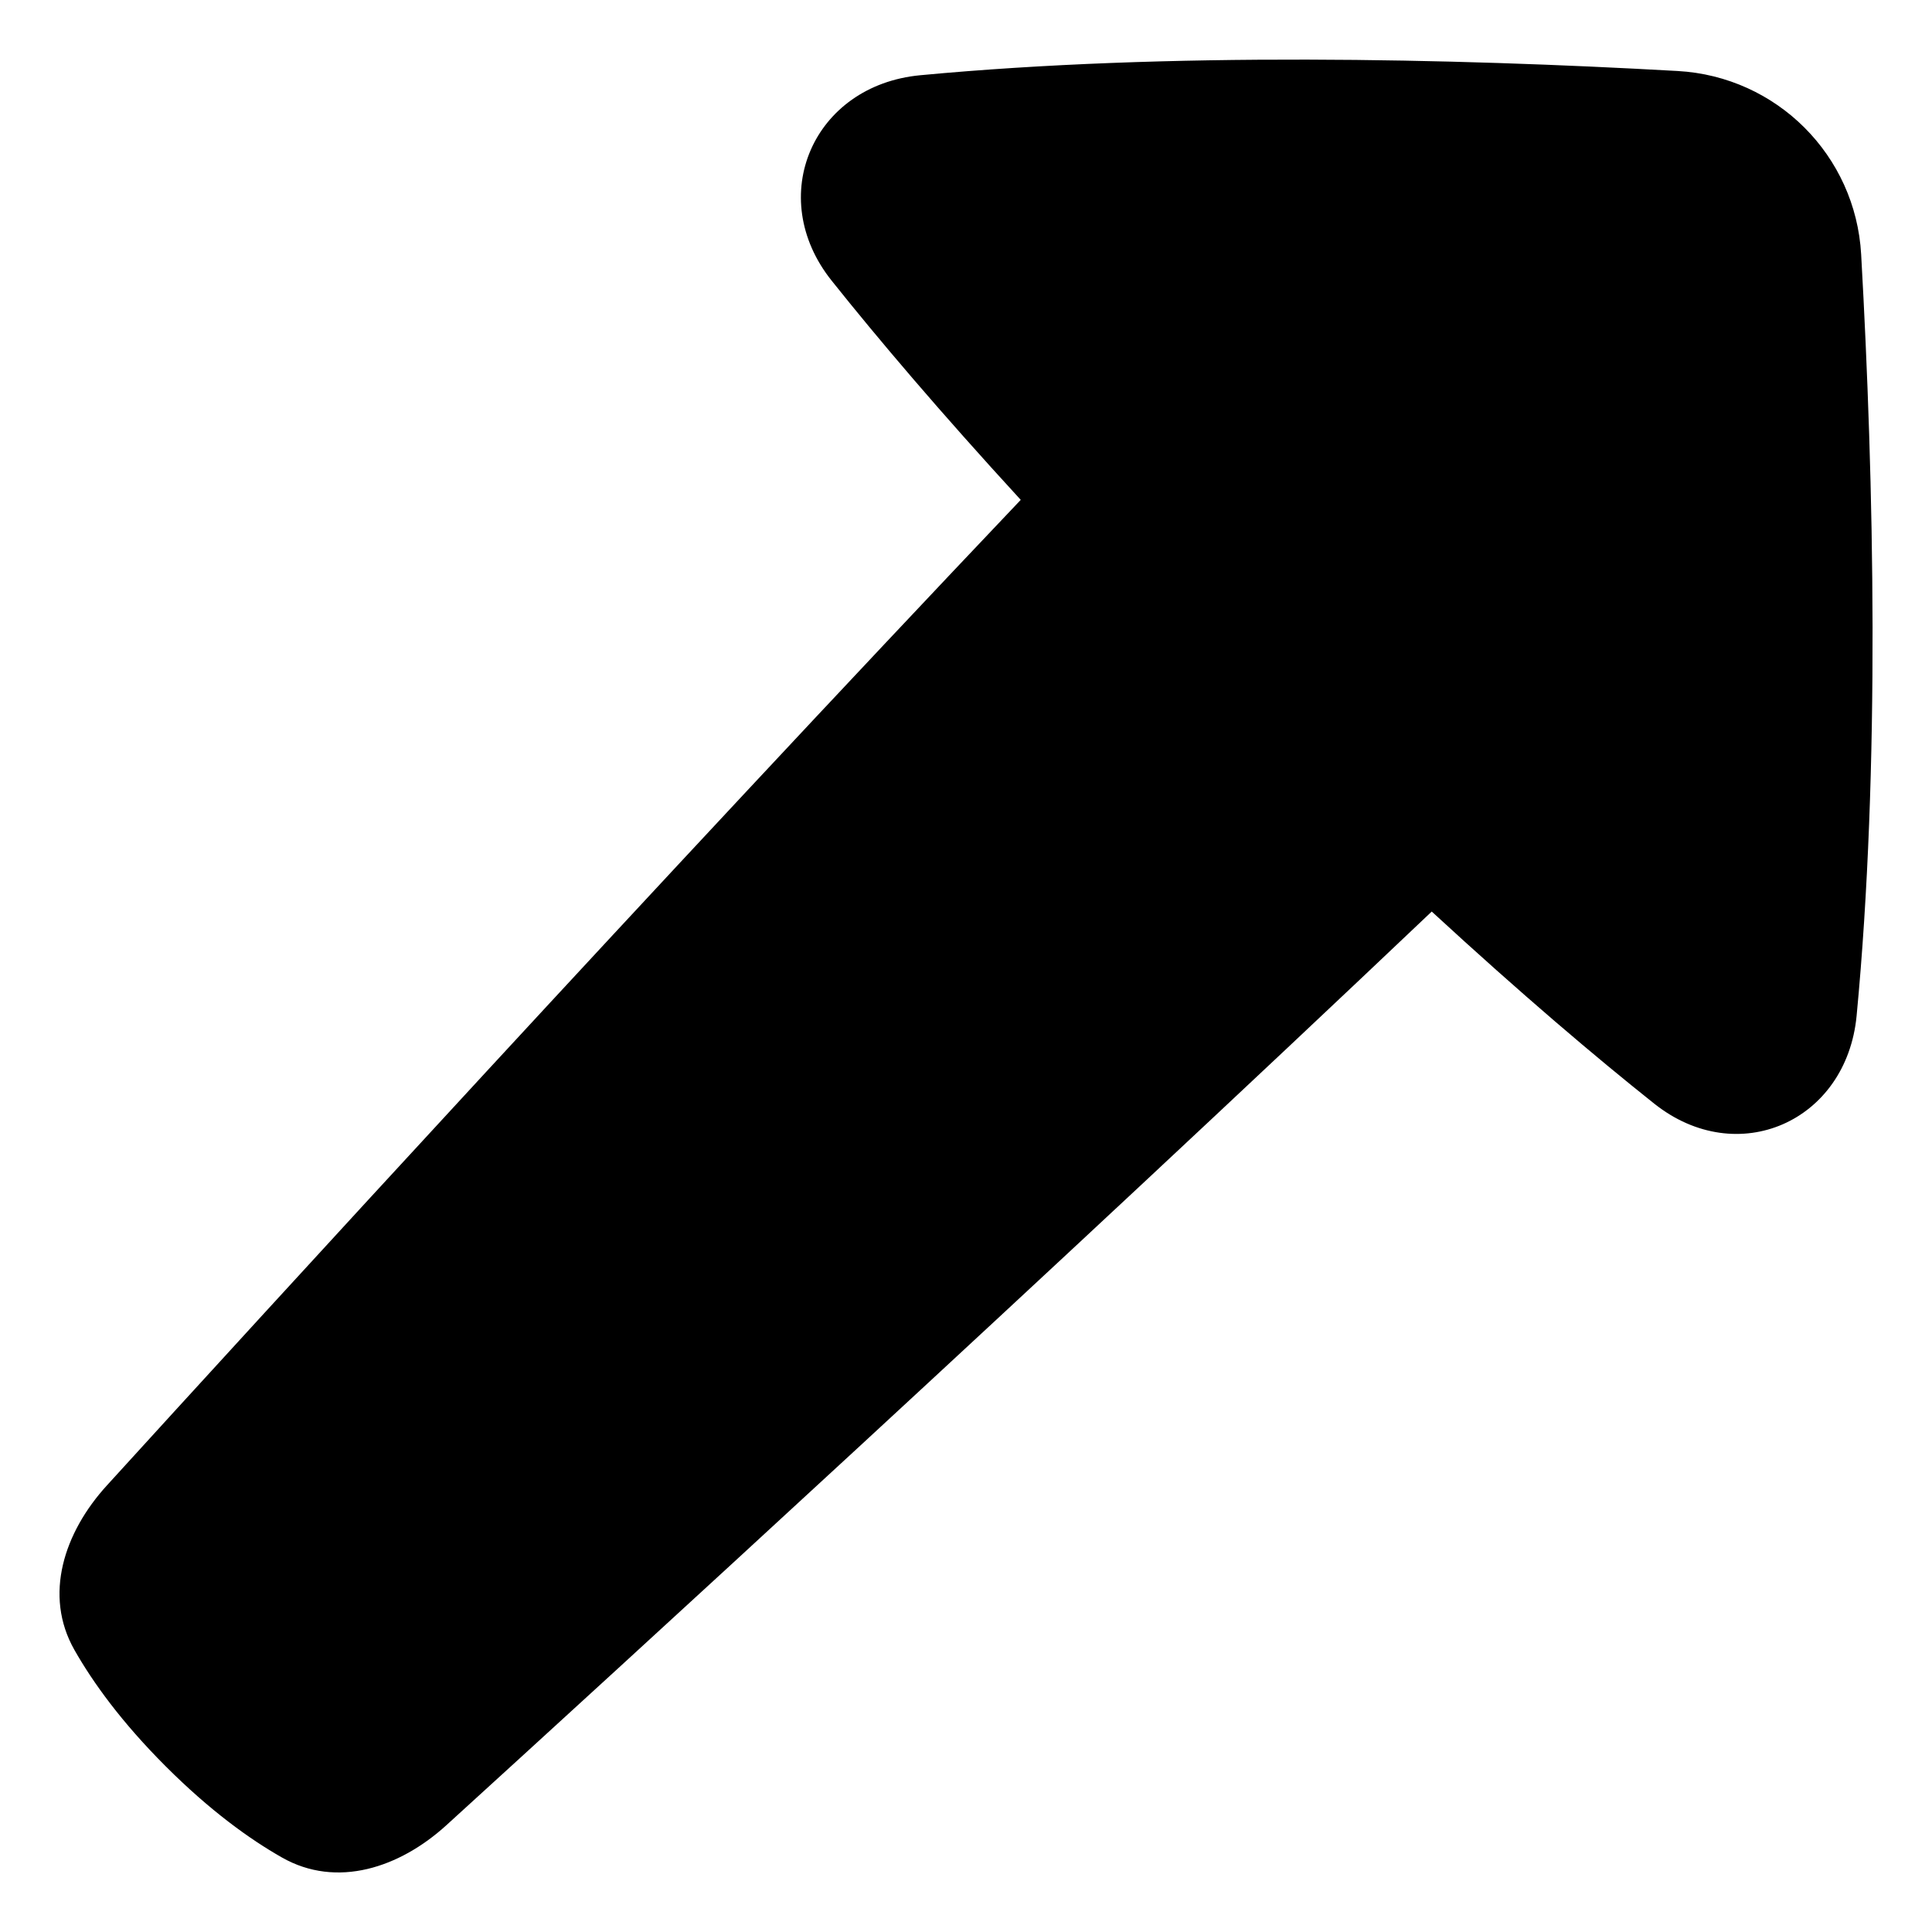 <svg xmlns="http://www.w3.org/2000/svg" fill="none" viewBox="0 0 48 48"><path fill="currentColor" d="M11.091 45.346C9.931 46.403 8.369 46.925 7.005 46.149C6.198 45.691 5.214 44.981 4.116 43.883C3.018 42.785 2.309 41.801 1.85 40.994C1.074 39.63 1.596 38.068 2.653 36.908C6.492 32.692 16.416 21.839 25.36 12.419C23.342 10.221 21.81 8.412 20.662 6.973C18.995 4.883 20.203 2.119 22.865 1.869C29.014 1.291 36.055 1.448 41.682 1.764C44.144 1.902 46.102 3.86 46.24 6.322C46.558 11.978 46.715 19.064 46.127 25.237C45.875 27.868 43.167 29.065 41.098 27.419C39.651 26.268 37.818 24.716 35.571 22.647C26.154 31.589 15.305 41.508 11.091 45.346Z"></path></svg>